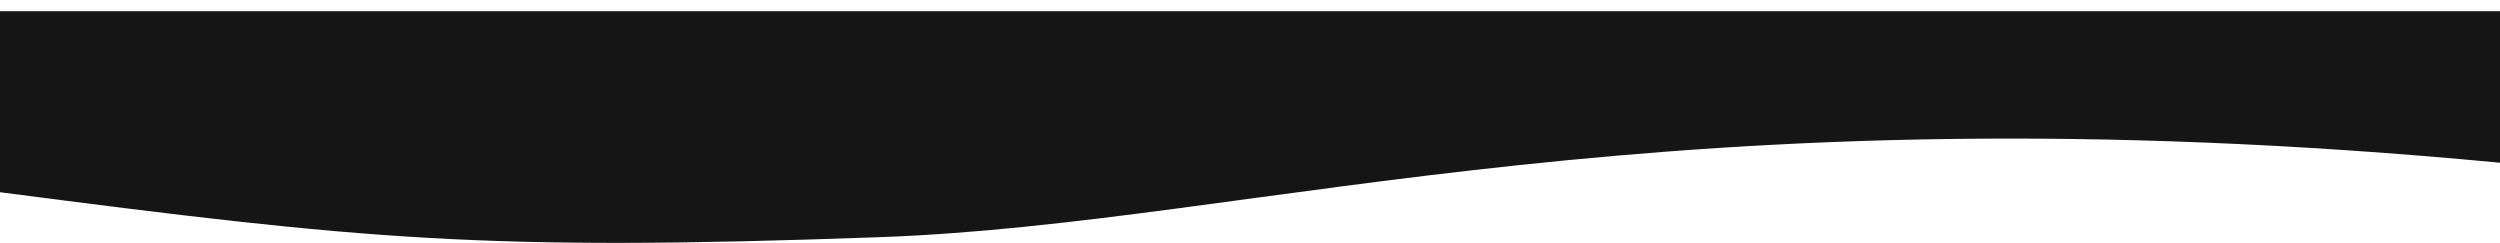 <svg xmlns="http://www.w3.org/2000/svg" width="1920" height="186.52" viewBox="0 0 1920 186.52"><defs><style>.cls-1{fill:#141514;}</style></defs><title>Asset 8</title><g id="Layer_2" data-name="Layer 2"><g id="diagonal-how-it-works"><path class="cls-1" d="M0,147.62c281,36.51,371,45.51,676,34.51,292-10.53,602-118,1244-57.16V8.62H0Z"/></g></g></svg>